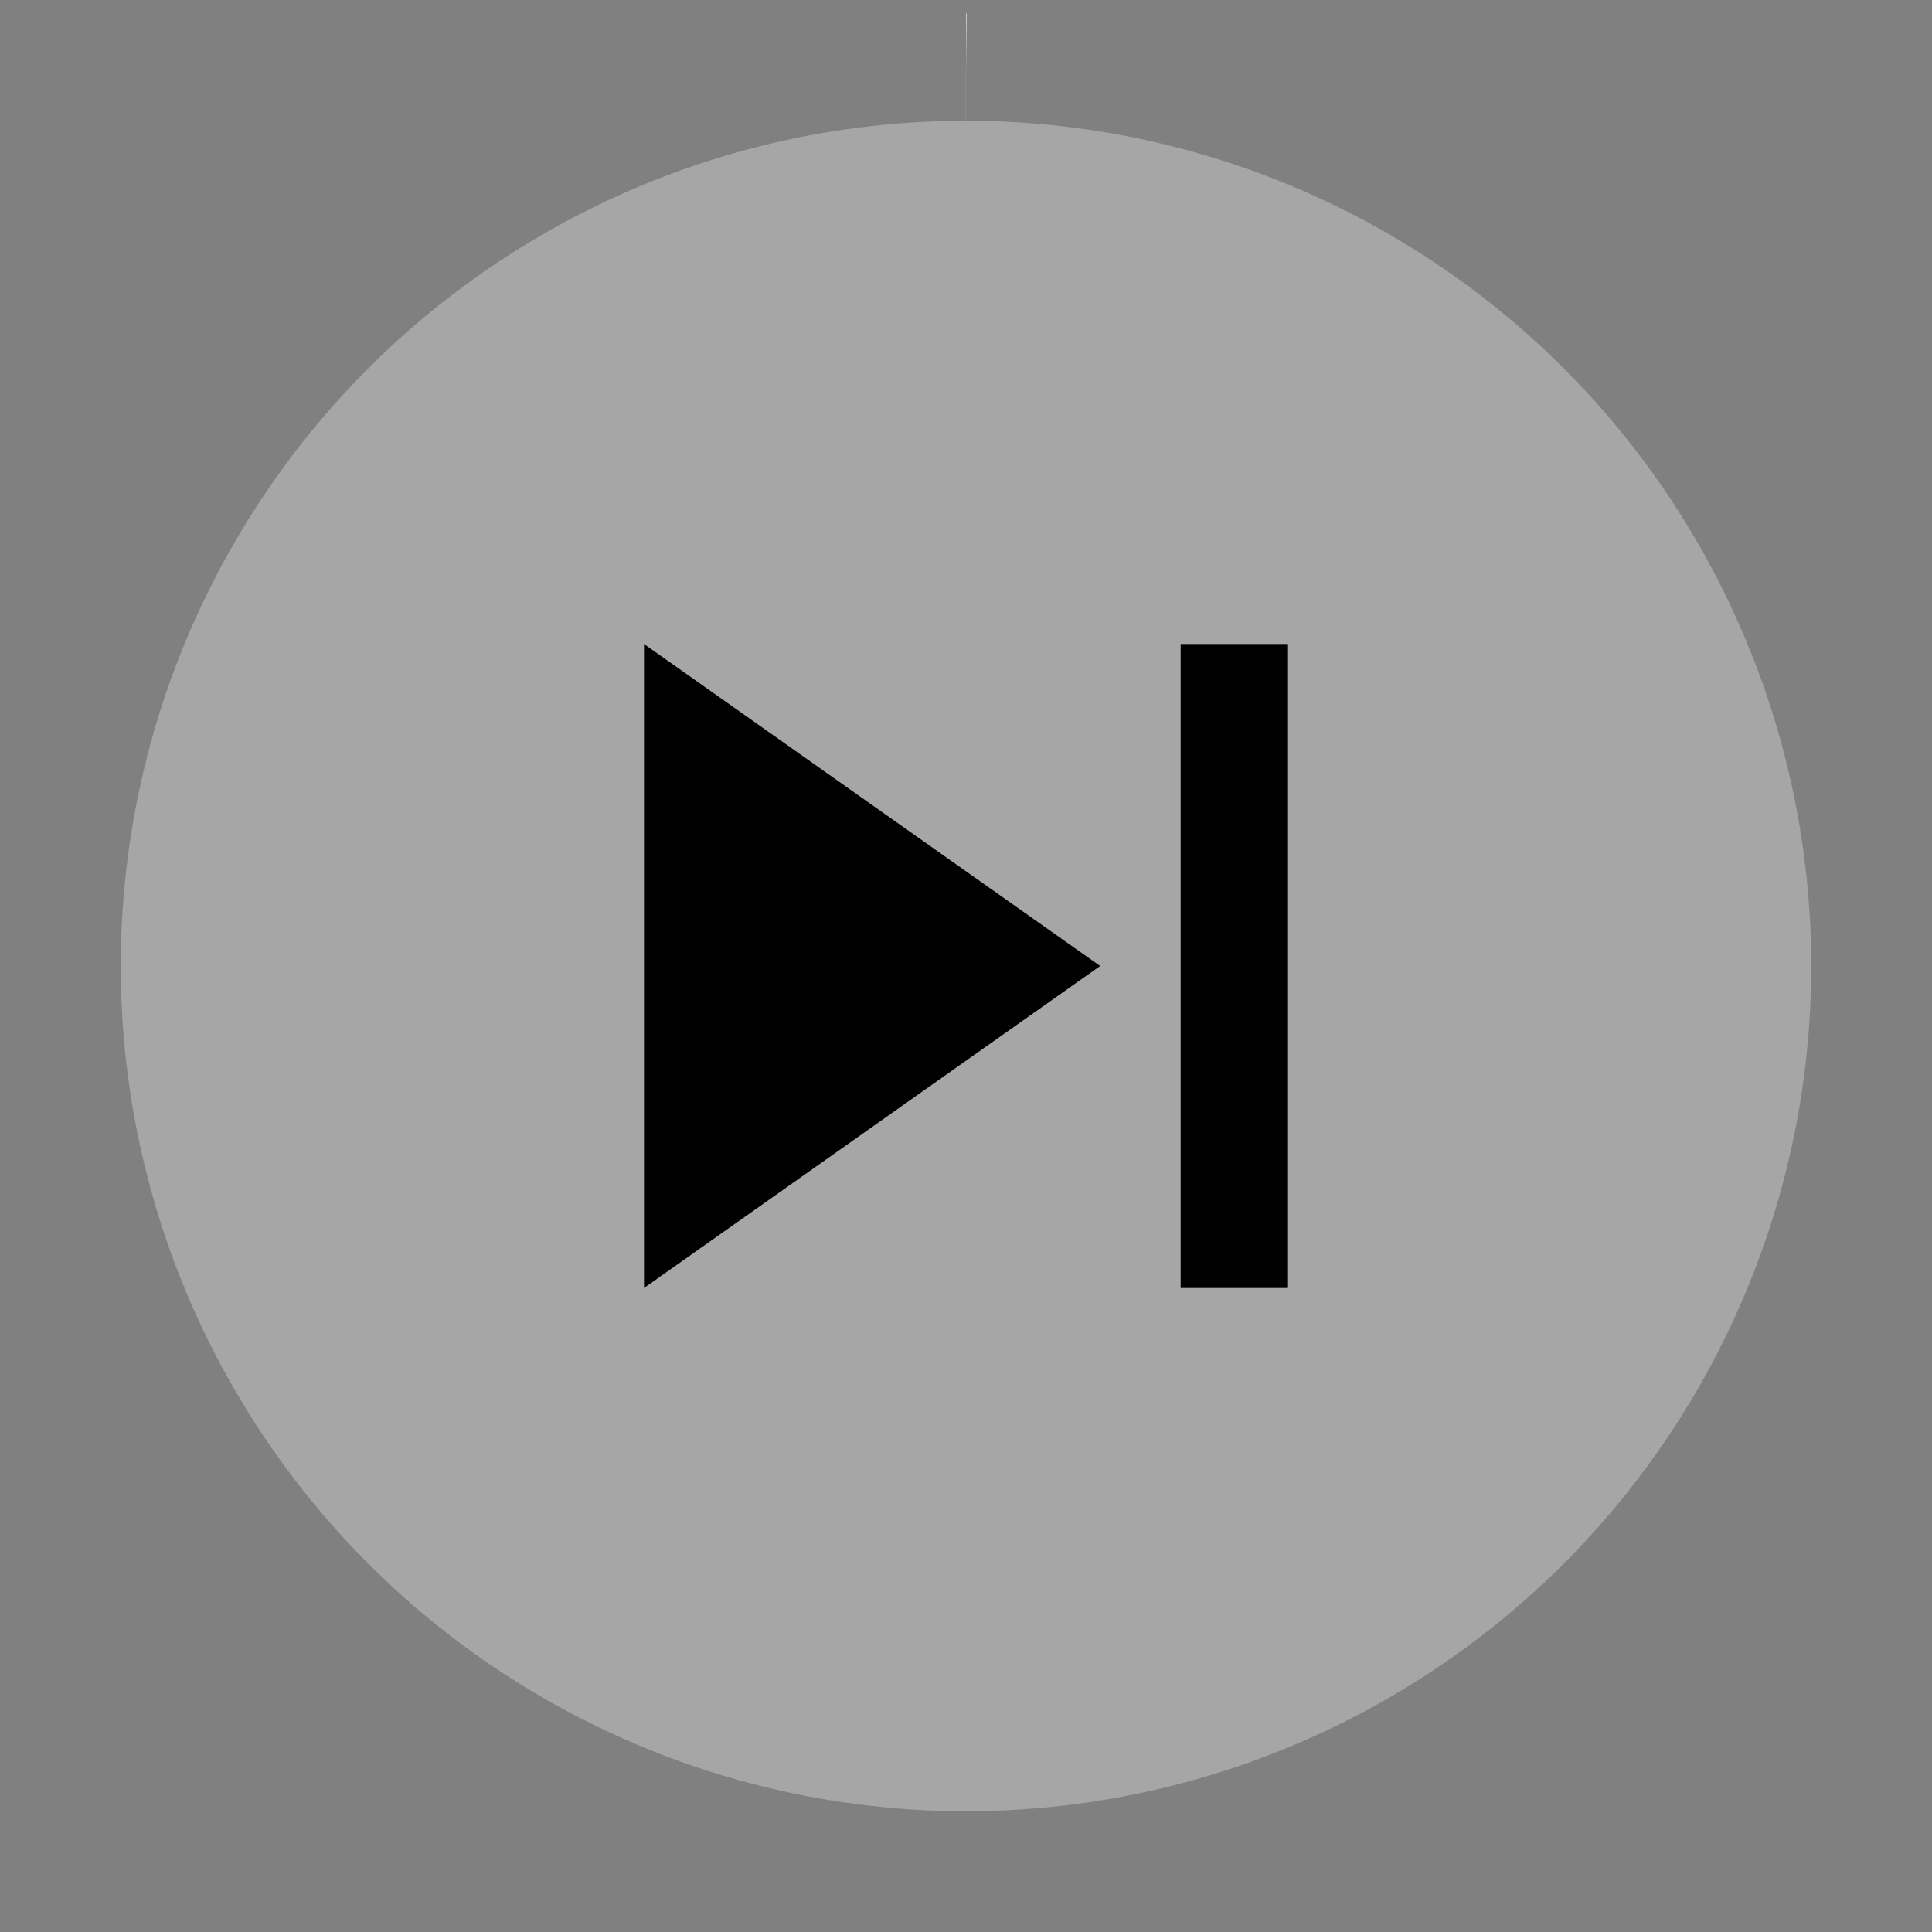 <svg height="100%" version="1.1" viewBox="0 0 72 72" width="100%" xmlns="http://www.w3.org/2000/svg"><rect x="0" y="0" width="72" height="72" fill="#808080" stroke="none"/><circle class="ytp-svg-autoplay-circle" cx="36" cy="36" fill="#fff" fill-opacity="0.3" r="31.5"></circle><circle class="ytp-svg-autoplay-ring" cx="-36" cy="36" fill-opacity="0" r="33.5" stroke="#FFFFFF" stroke-dasharray="211" stroke-dashoffset="-211.002" stroke-width="4" transform="rotate(-90)"></circle><path class="ytp-svg-fill" d="M 24,48 41,36 24,24 V 48 z M 44,24 v 24 h 4 V 24 h -4 z"></path></svg>
